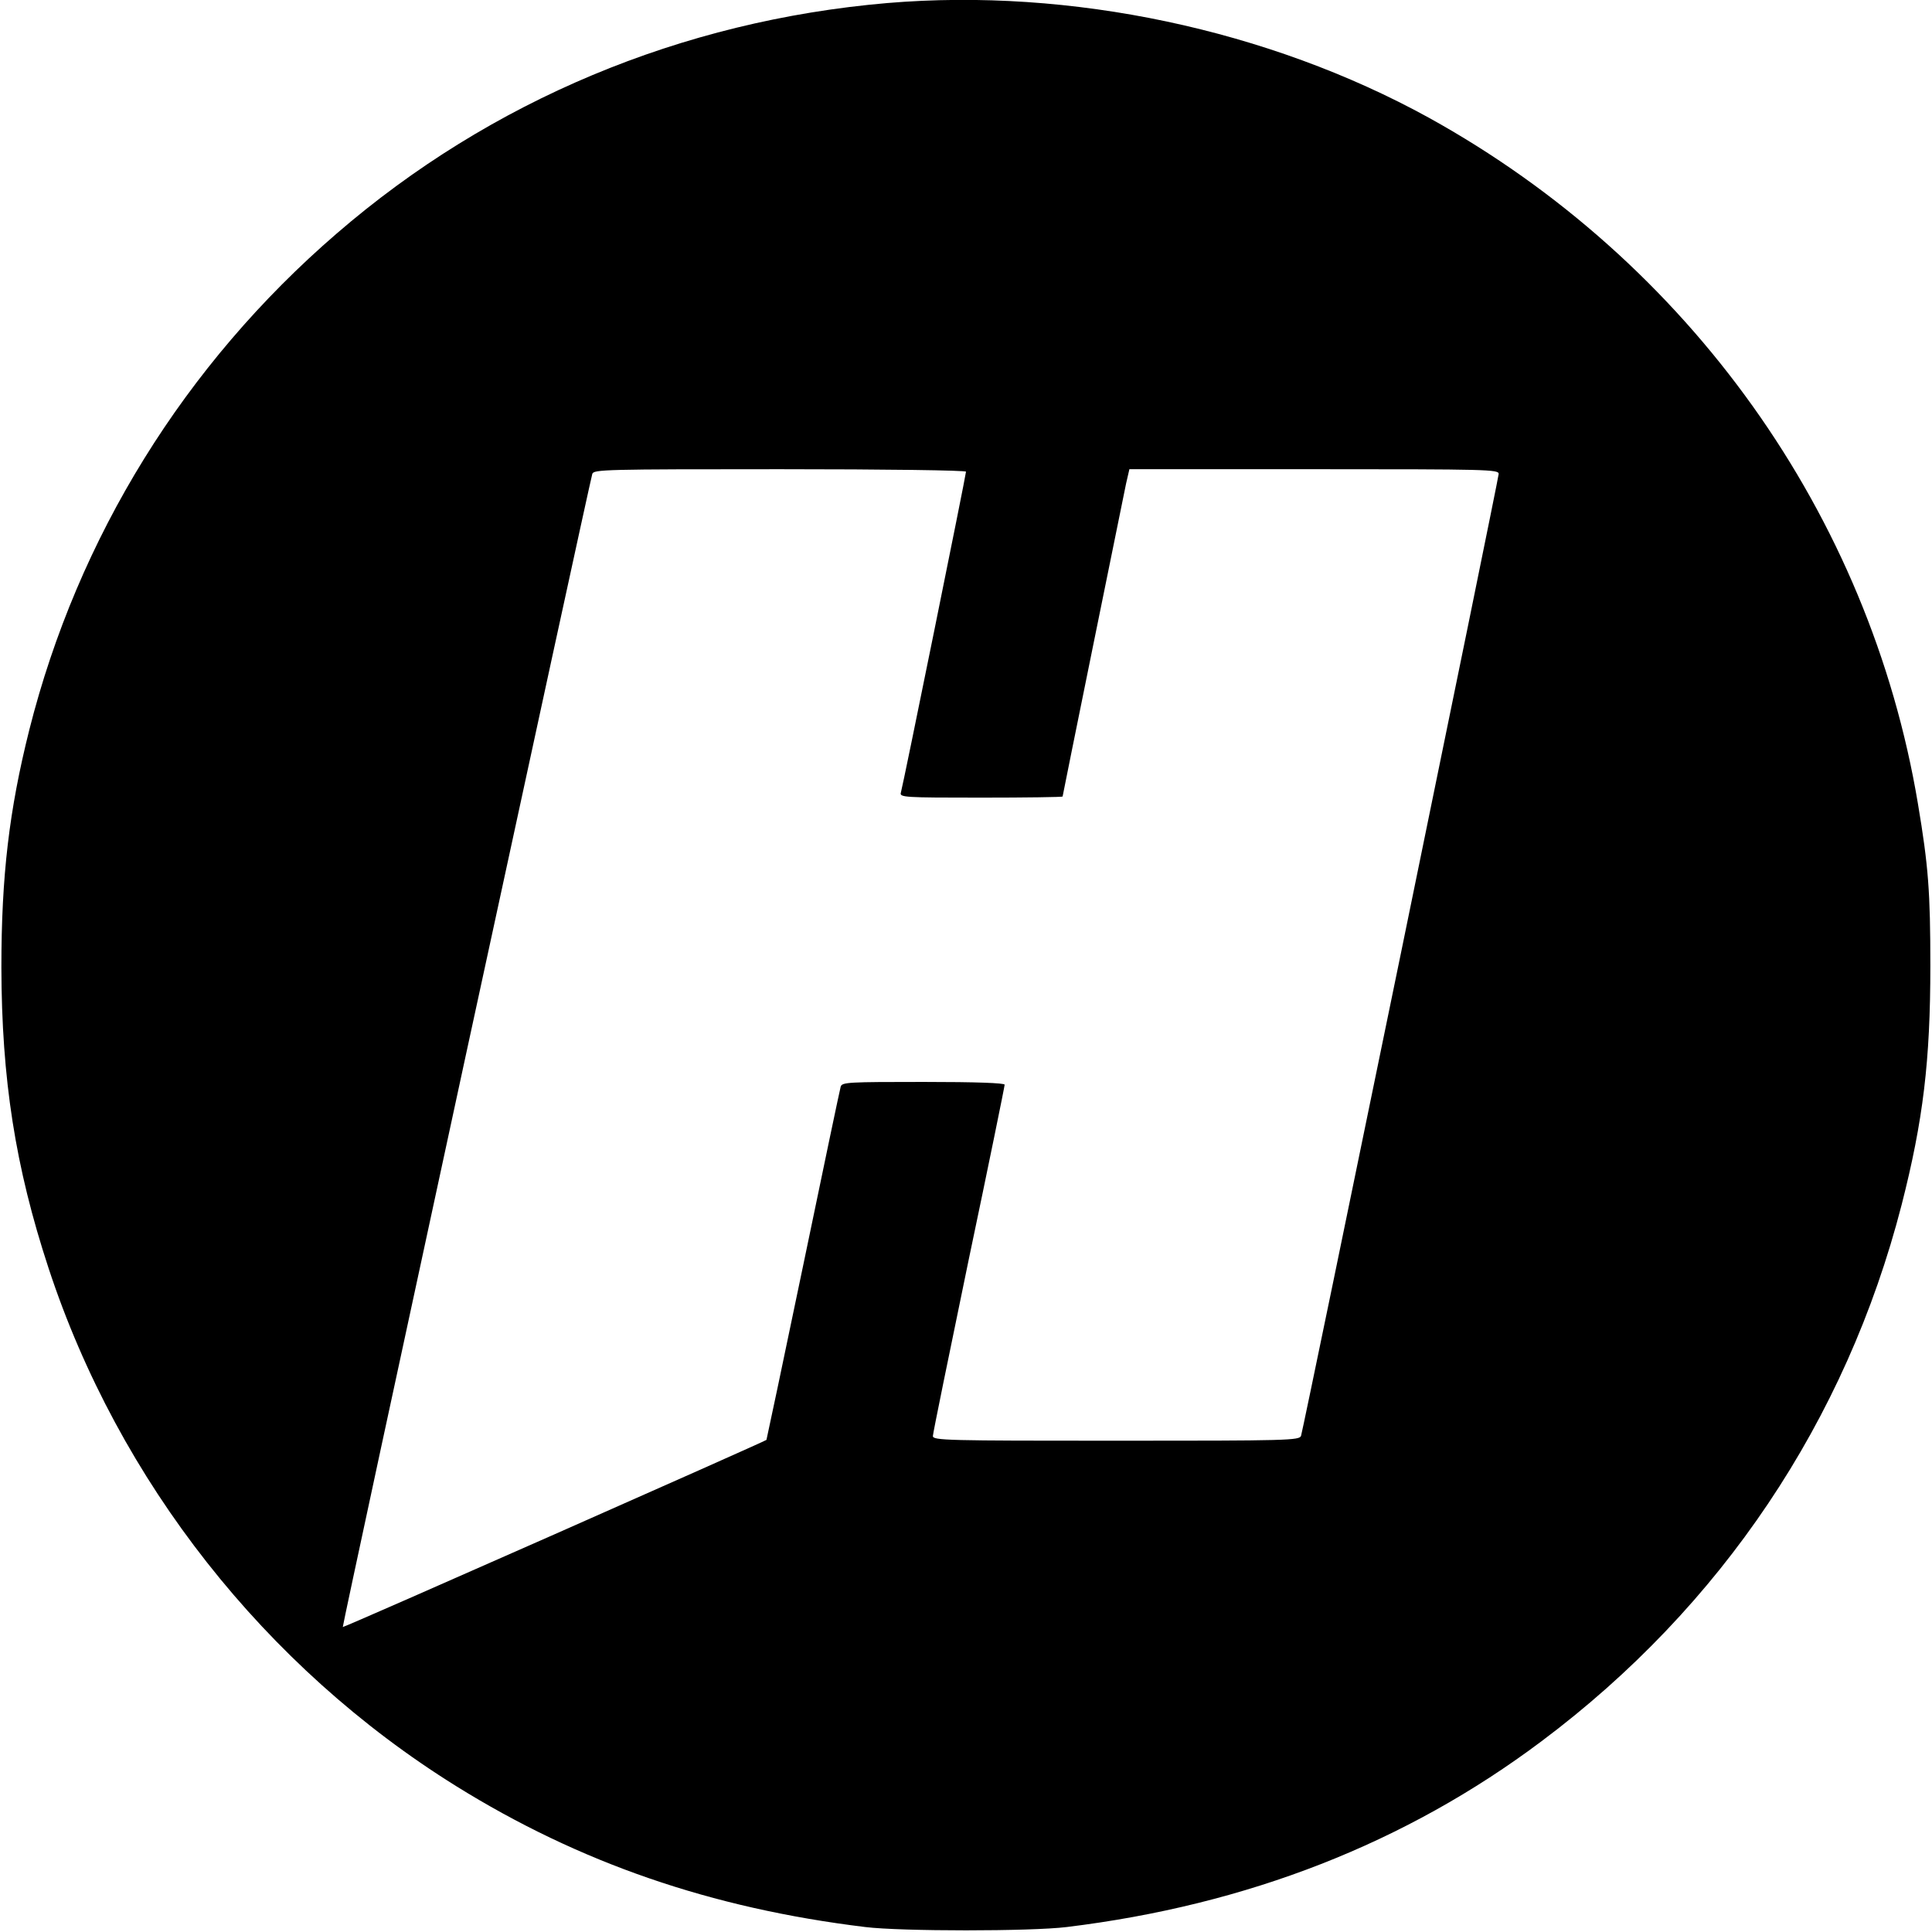 <?xml version="1.0" standalone="no"?>
<!DOCTYPE svg PUBLIC "-//W3C//DTD SVG 20010904//EN"
 "http://www.w3.org/TR/2001/REC-SVG-20010904/DTD/svg10.dtd">
<svg version="1.0" xmlns="http://www.w3.org/2000/svg"
 width="700pt" height="700pt" viewBox="0 0 700 700"
 preserveAspectRatio="xMidYMid meet">
<g transform="translate(0,700) scale(0.1,-0.1)"
fill="#000000" stroke="none">
<path d="M3215 6989 c-745 -64 -1437 -353 -1995 -835 -551 -475 -938 -1101
-1114 -1799 -73 -291 -101 -529 -101 -860 1 -404 50 -722 171 -1090 254 -772
784 -1445 1476 -1876 447 -278 924 -443 1483 -511 130 -16 600 -16 730 0 655
80 1228 304 1720 673 652 488 1104 1162 1305 1944 78 305 104 522 104 865 0
268 -7 362 -45 588 -175 1047 -830 1965 -1773 2486 -580 319 -1297 471 -1961
415z m285 -1698 c0 -12 -229 -1141 -236 -1163 -5 -17 13 -18 290 -18 163 0
296 2 296 4 0 4 214 1056 230 1134 l12 52 669 0 c630 0 669 -1 669 -17 0 -17
-705 -3448 -716 -3485 -5 -17 -46 -18 -670 -18 -614 0 -664 1 -664 17 0 9 59
297 130 640 72 342 130 627 130 633 0 6 -101 10 -294 10 -272 0 -295 -1 -300
-17 -3 -10 -64 -301 -136 -648 -72 -346 -132 -630 -133 -632 -8 -7 -1532 -681
-1535 -678 -3 3 892 4137 904 4178 5 16 46 17 680 17 385 0 674 -4 674 -9z"/>
</g>
</svg>

